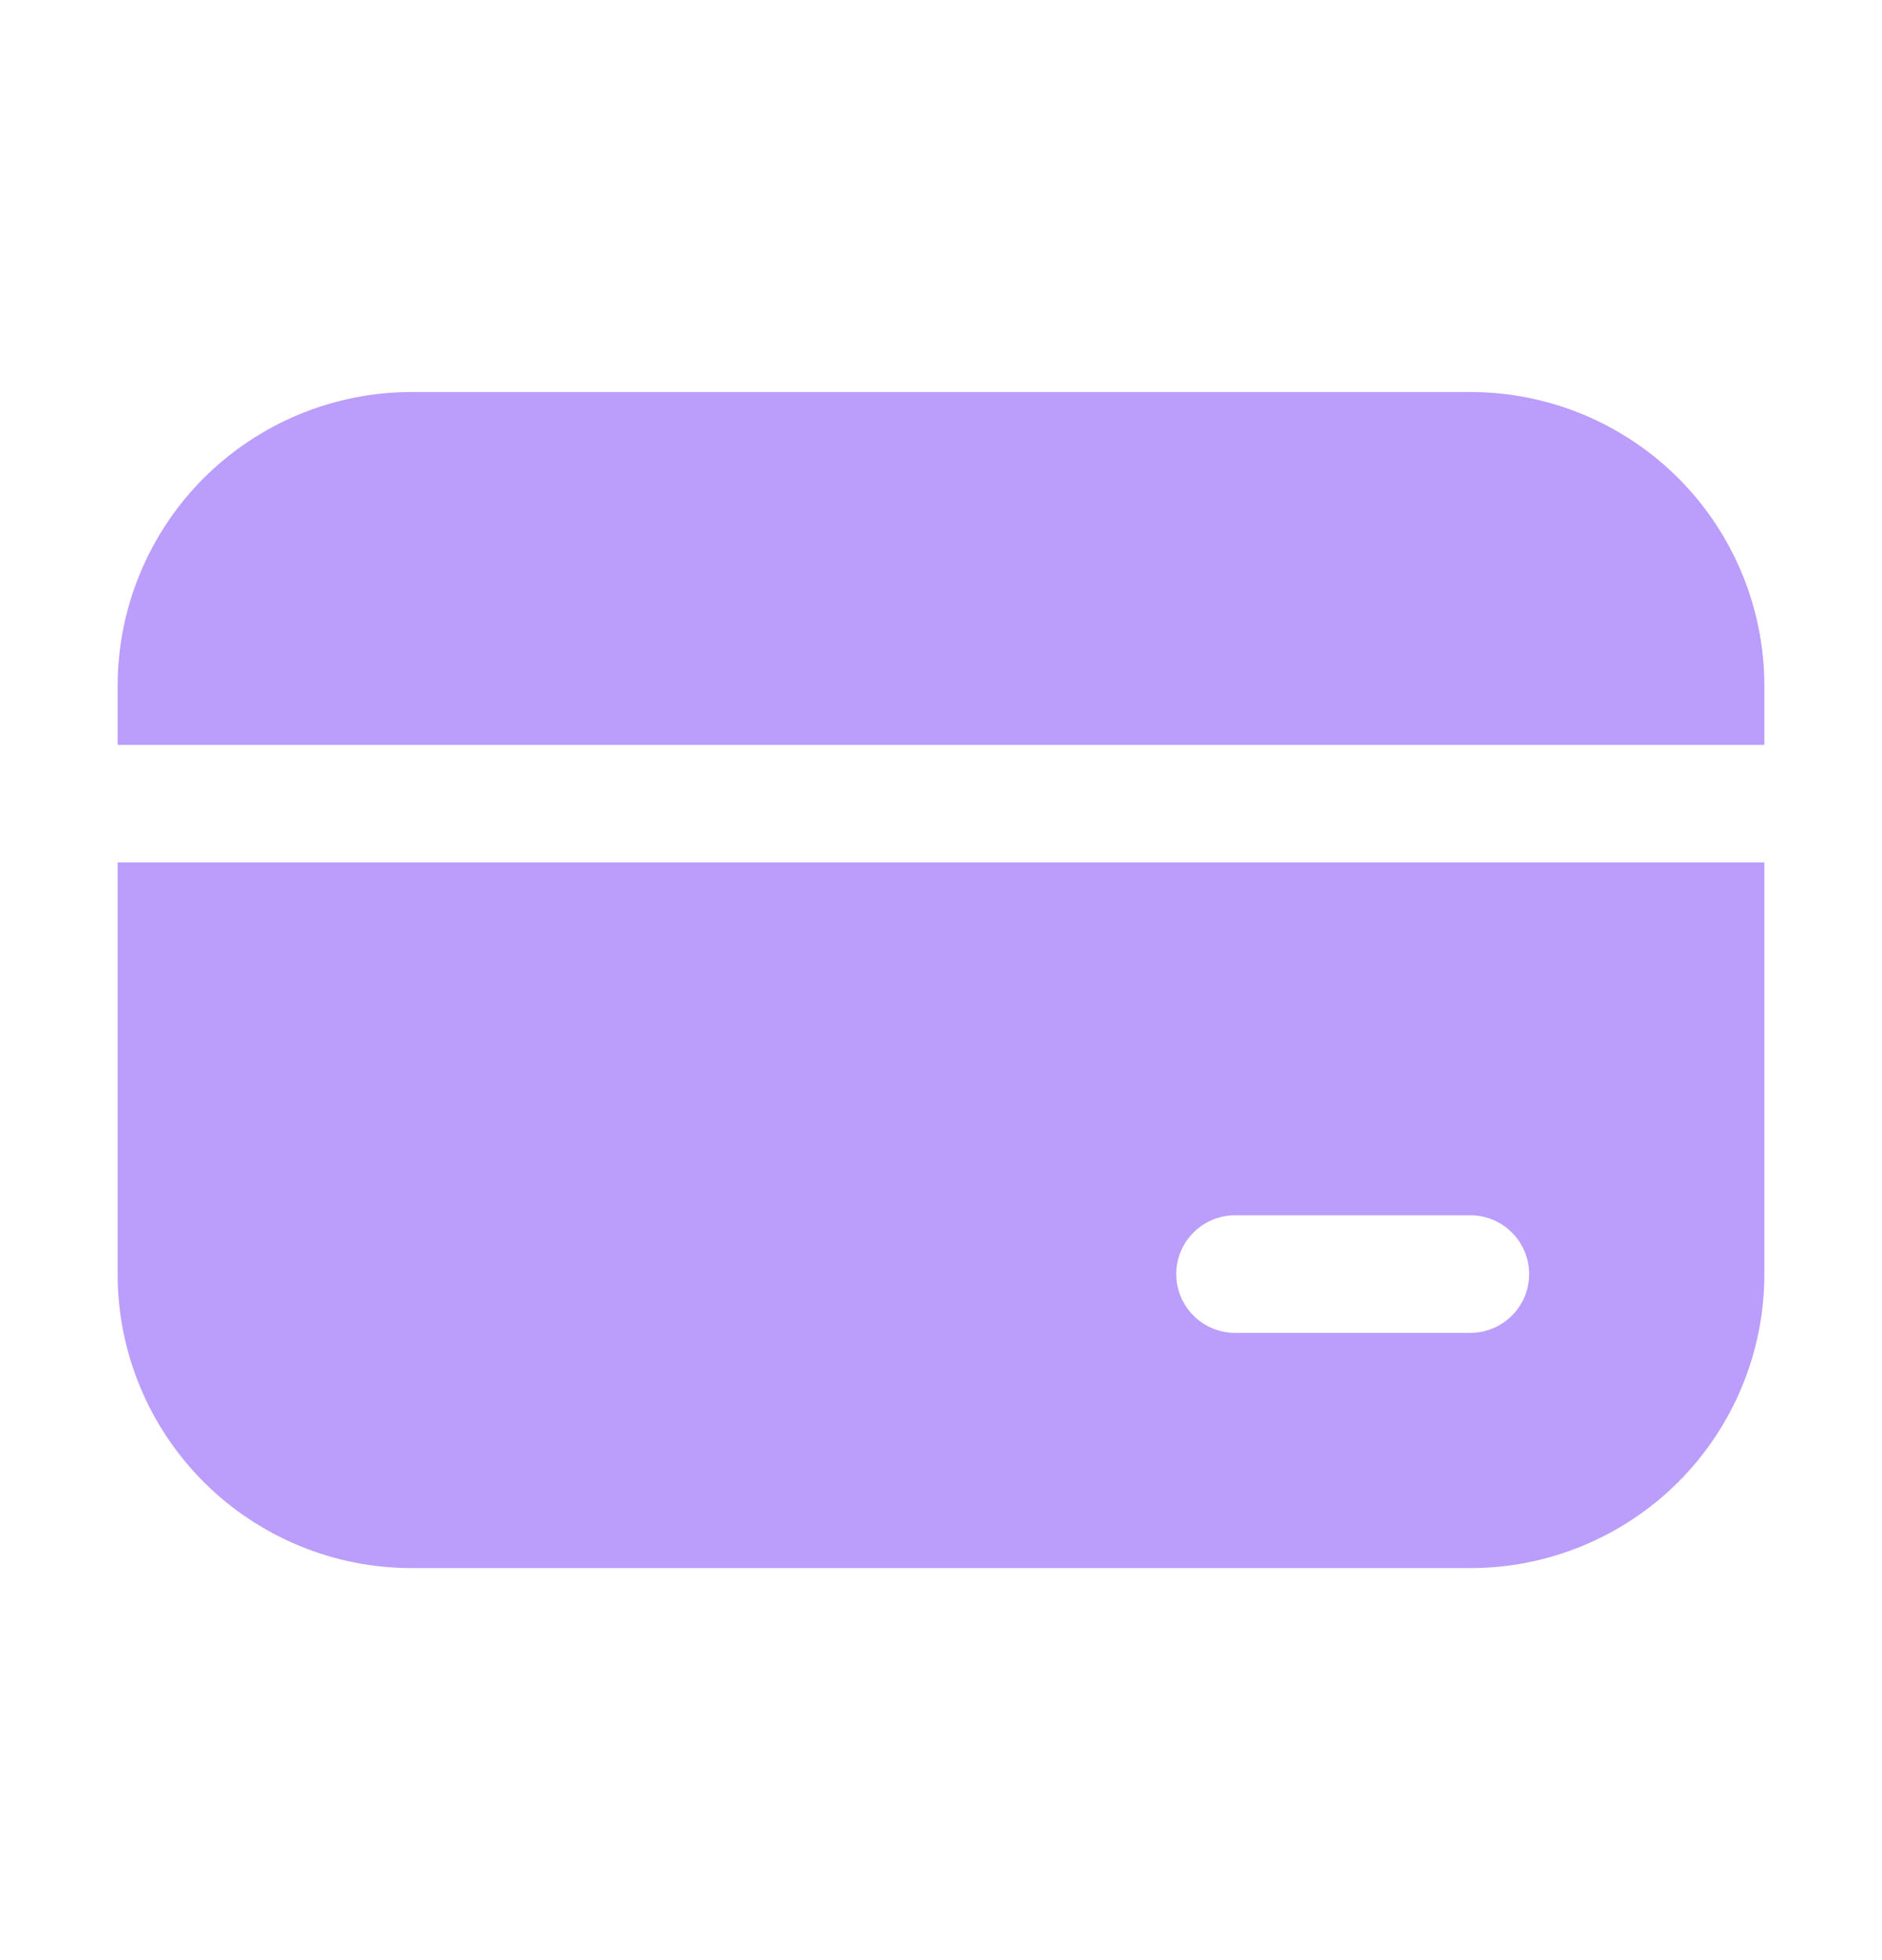<svg width="24" height="25" viewBox="0 0 24 25" fill="none" xmlns="http://www.w3.org/2000/svg">
<path d="M5.25 5C4.255 5 3.302 5.395 2.598 6.098C1.895 6.802 1.5 7.755 1.5 8.75V9.5H22.5V8.75C22.5 7.755 22.105 6.802 21.402 6.098C20.698 5.395 19.745 5 18.75 5H5.25ZM22.5 11H1.5V16.25C1.5 17.245 1.895 18.198 2.598 18.902C3.302 19.605 4.255 20 5.25 20H18.75C19.745 20 20.698 19.605 21.402 18.902C22.105 18.198 22.5 17.245 22.5 16.25V11ZM15.75 15.5H18.75C18.949 15.5 19.14 15.579 19.28 15.72C19.421 15.86 19.5 16.051 19.5 16.25C19.5 16.449 19.421 16.64 19.28 16.78C19.14 16.921 18.949 17 18.75 17H15.75C15.551 17 15.36 16.921 15.22 16.78C15.079 16.64 15 16.449 15 16.25C15 16.051 15.079 15.86 15.22 15.72C15.36 15.579 15.551 15.5 15.75 15.5Z" fill="#BB9DFB"/>
</svg>
